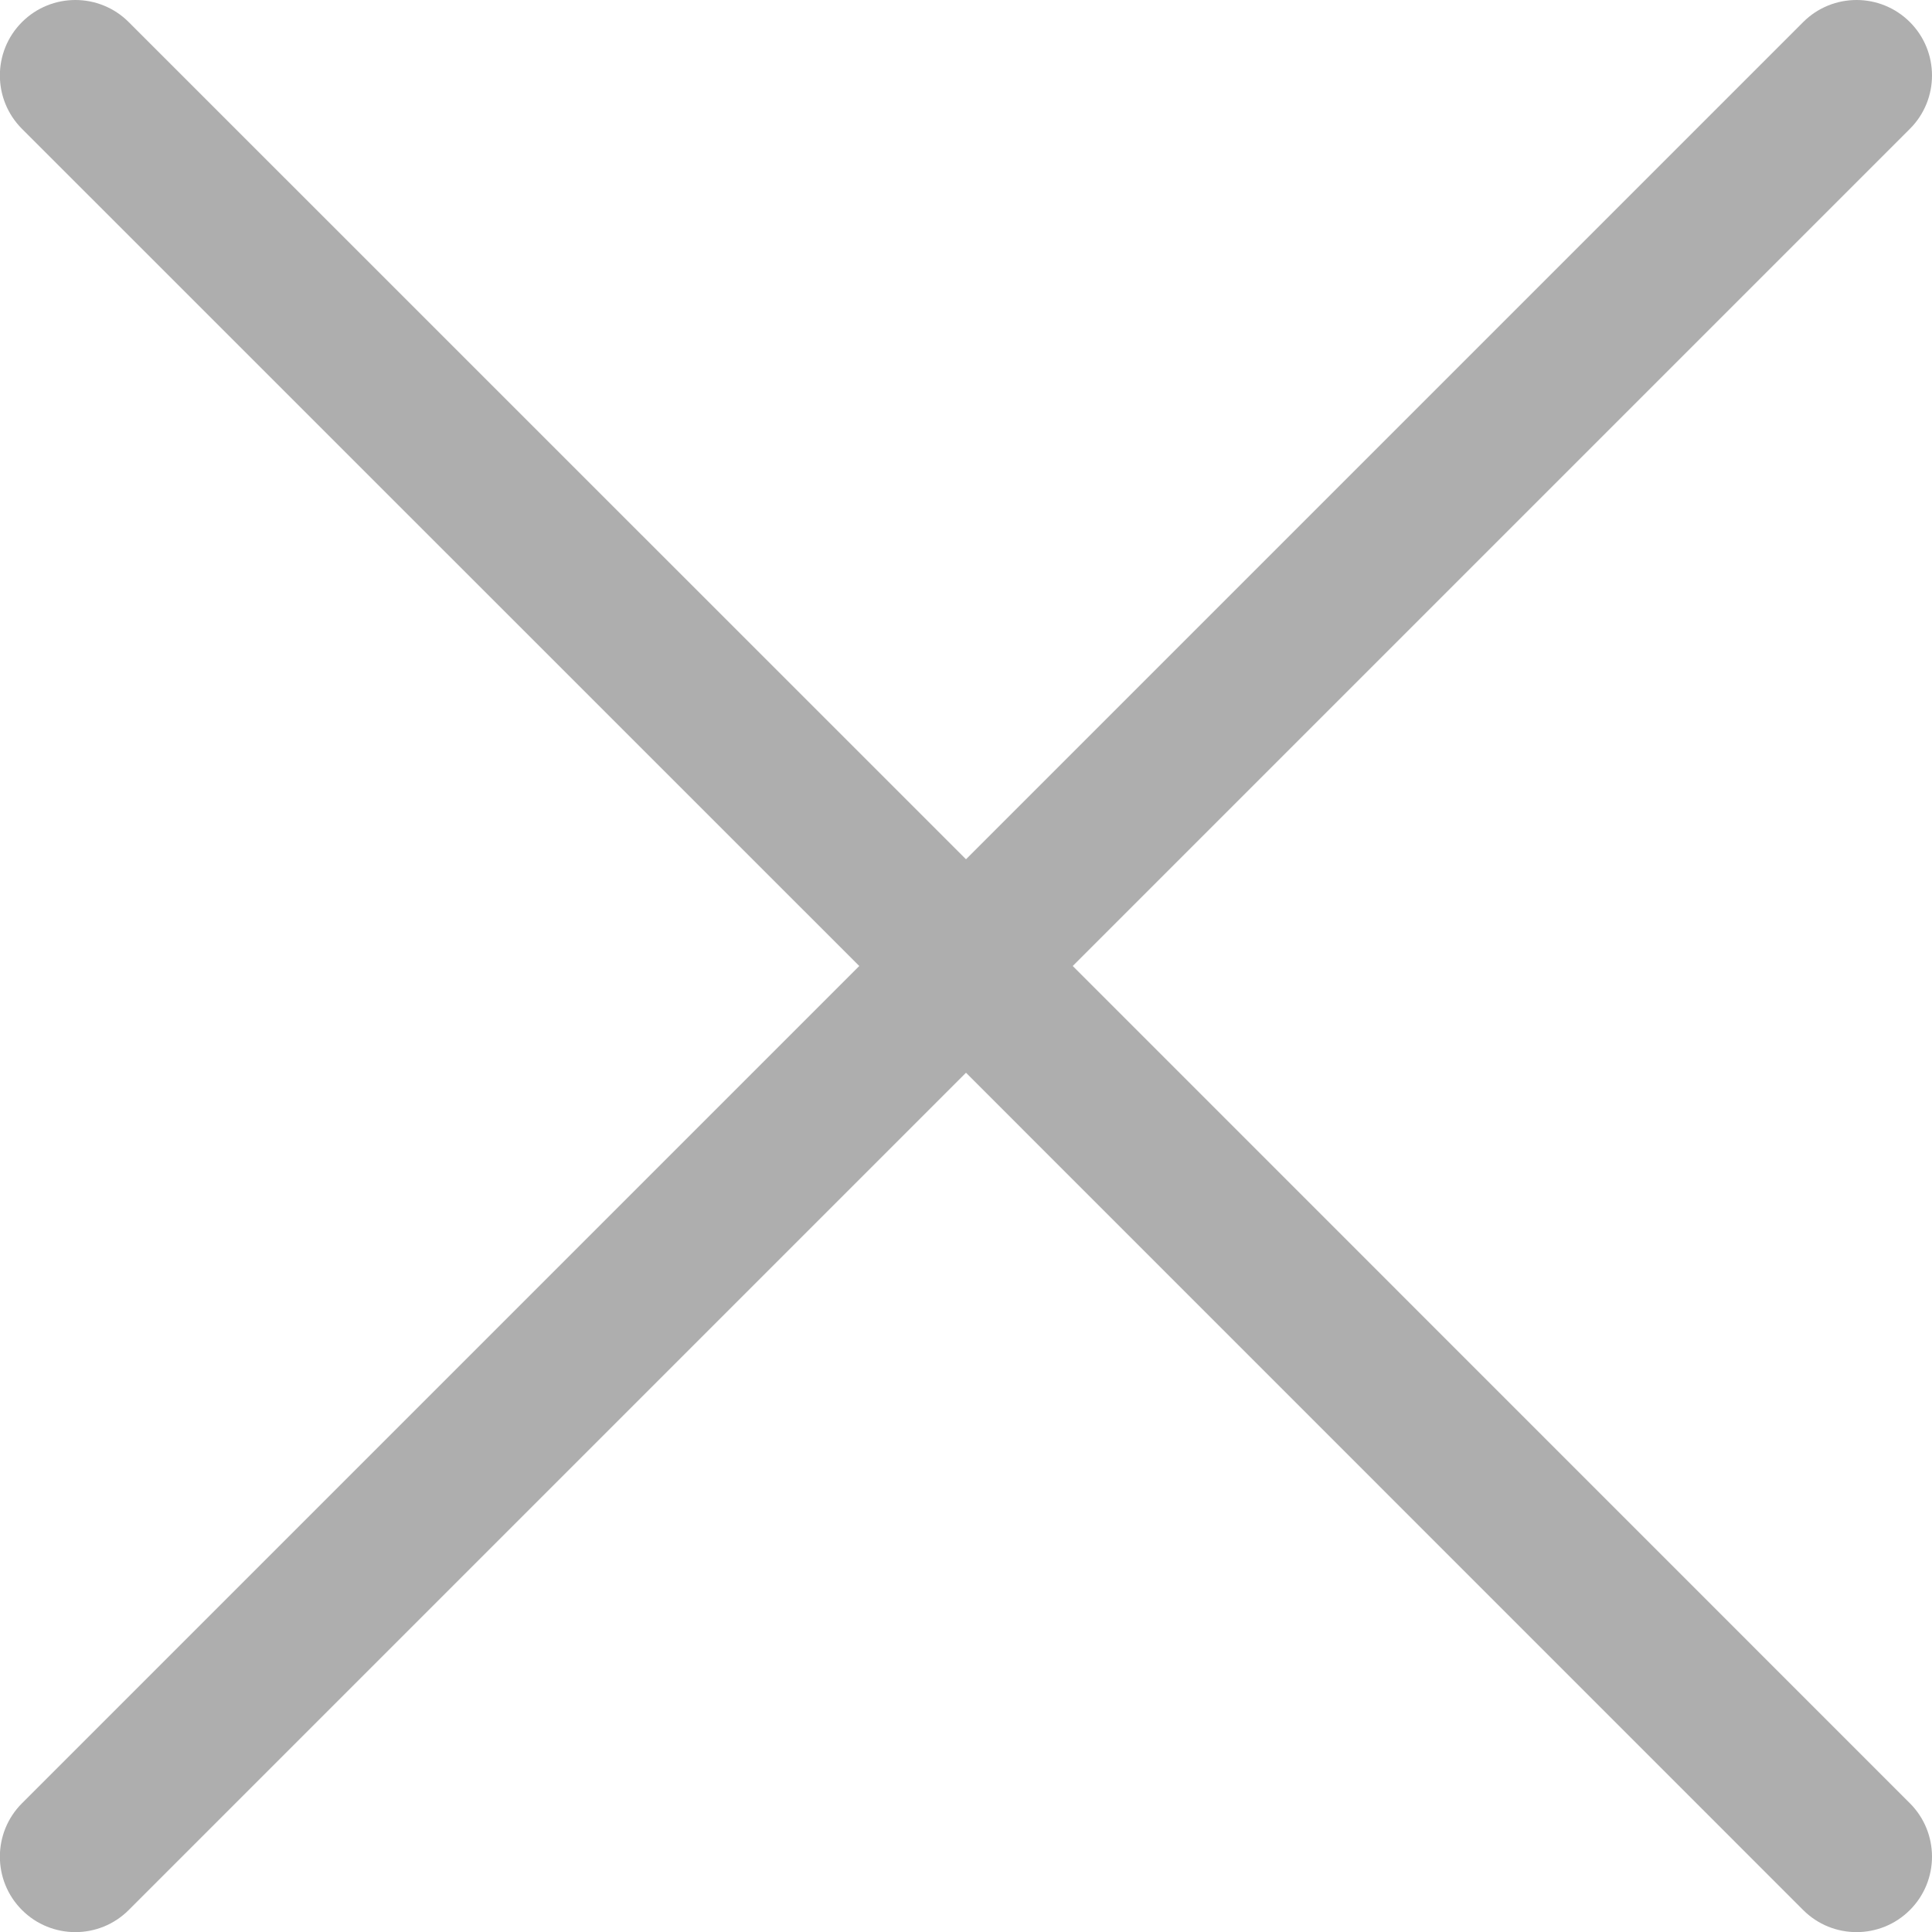<svg width="16" height="16" viewBox="0 0 16 16" fill="none" xmlns="http://www.w3.org/2000/svg">
<path d="M7.116 8L0.182 1.067C-0.062 0.823 -0.062 0.427 0.182 0.183C0.426 -0.061 0.822 -0.061 1.066 0.183L8 7.116L14.933 0.183C15.177 -0.061 15.573 -0.061 15.817 0.183C16.061 0.427 16.061 0.823 15.817 1.067L8.884 8L15.817 14.934C16.061 15.178 16.061 15.574 15.817 15.818C15.695 15.94 15.535 16.001 15.375 16.001C15.215 16.001 15.055 15.94 14.933 15.818L8 8.884L1.066 15.818C0.944 15.94 0.784 16.001 0.624 16.001C0.464 16.001 0.304 15.94 0.182 15.818C-0.062 15.574 -0.062 15.178 0.182 14.934L7.116 8Z" fill="#AEAEAE"/>
</svg>
